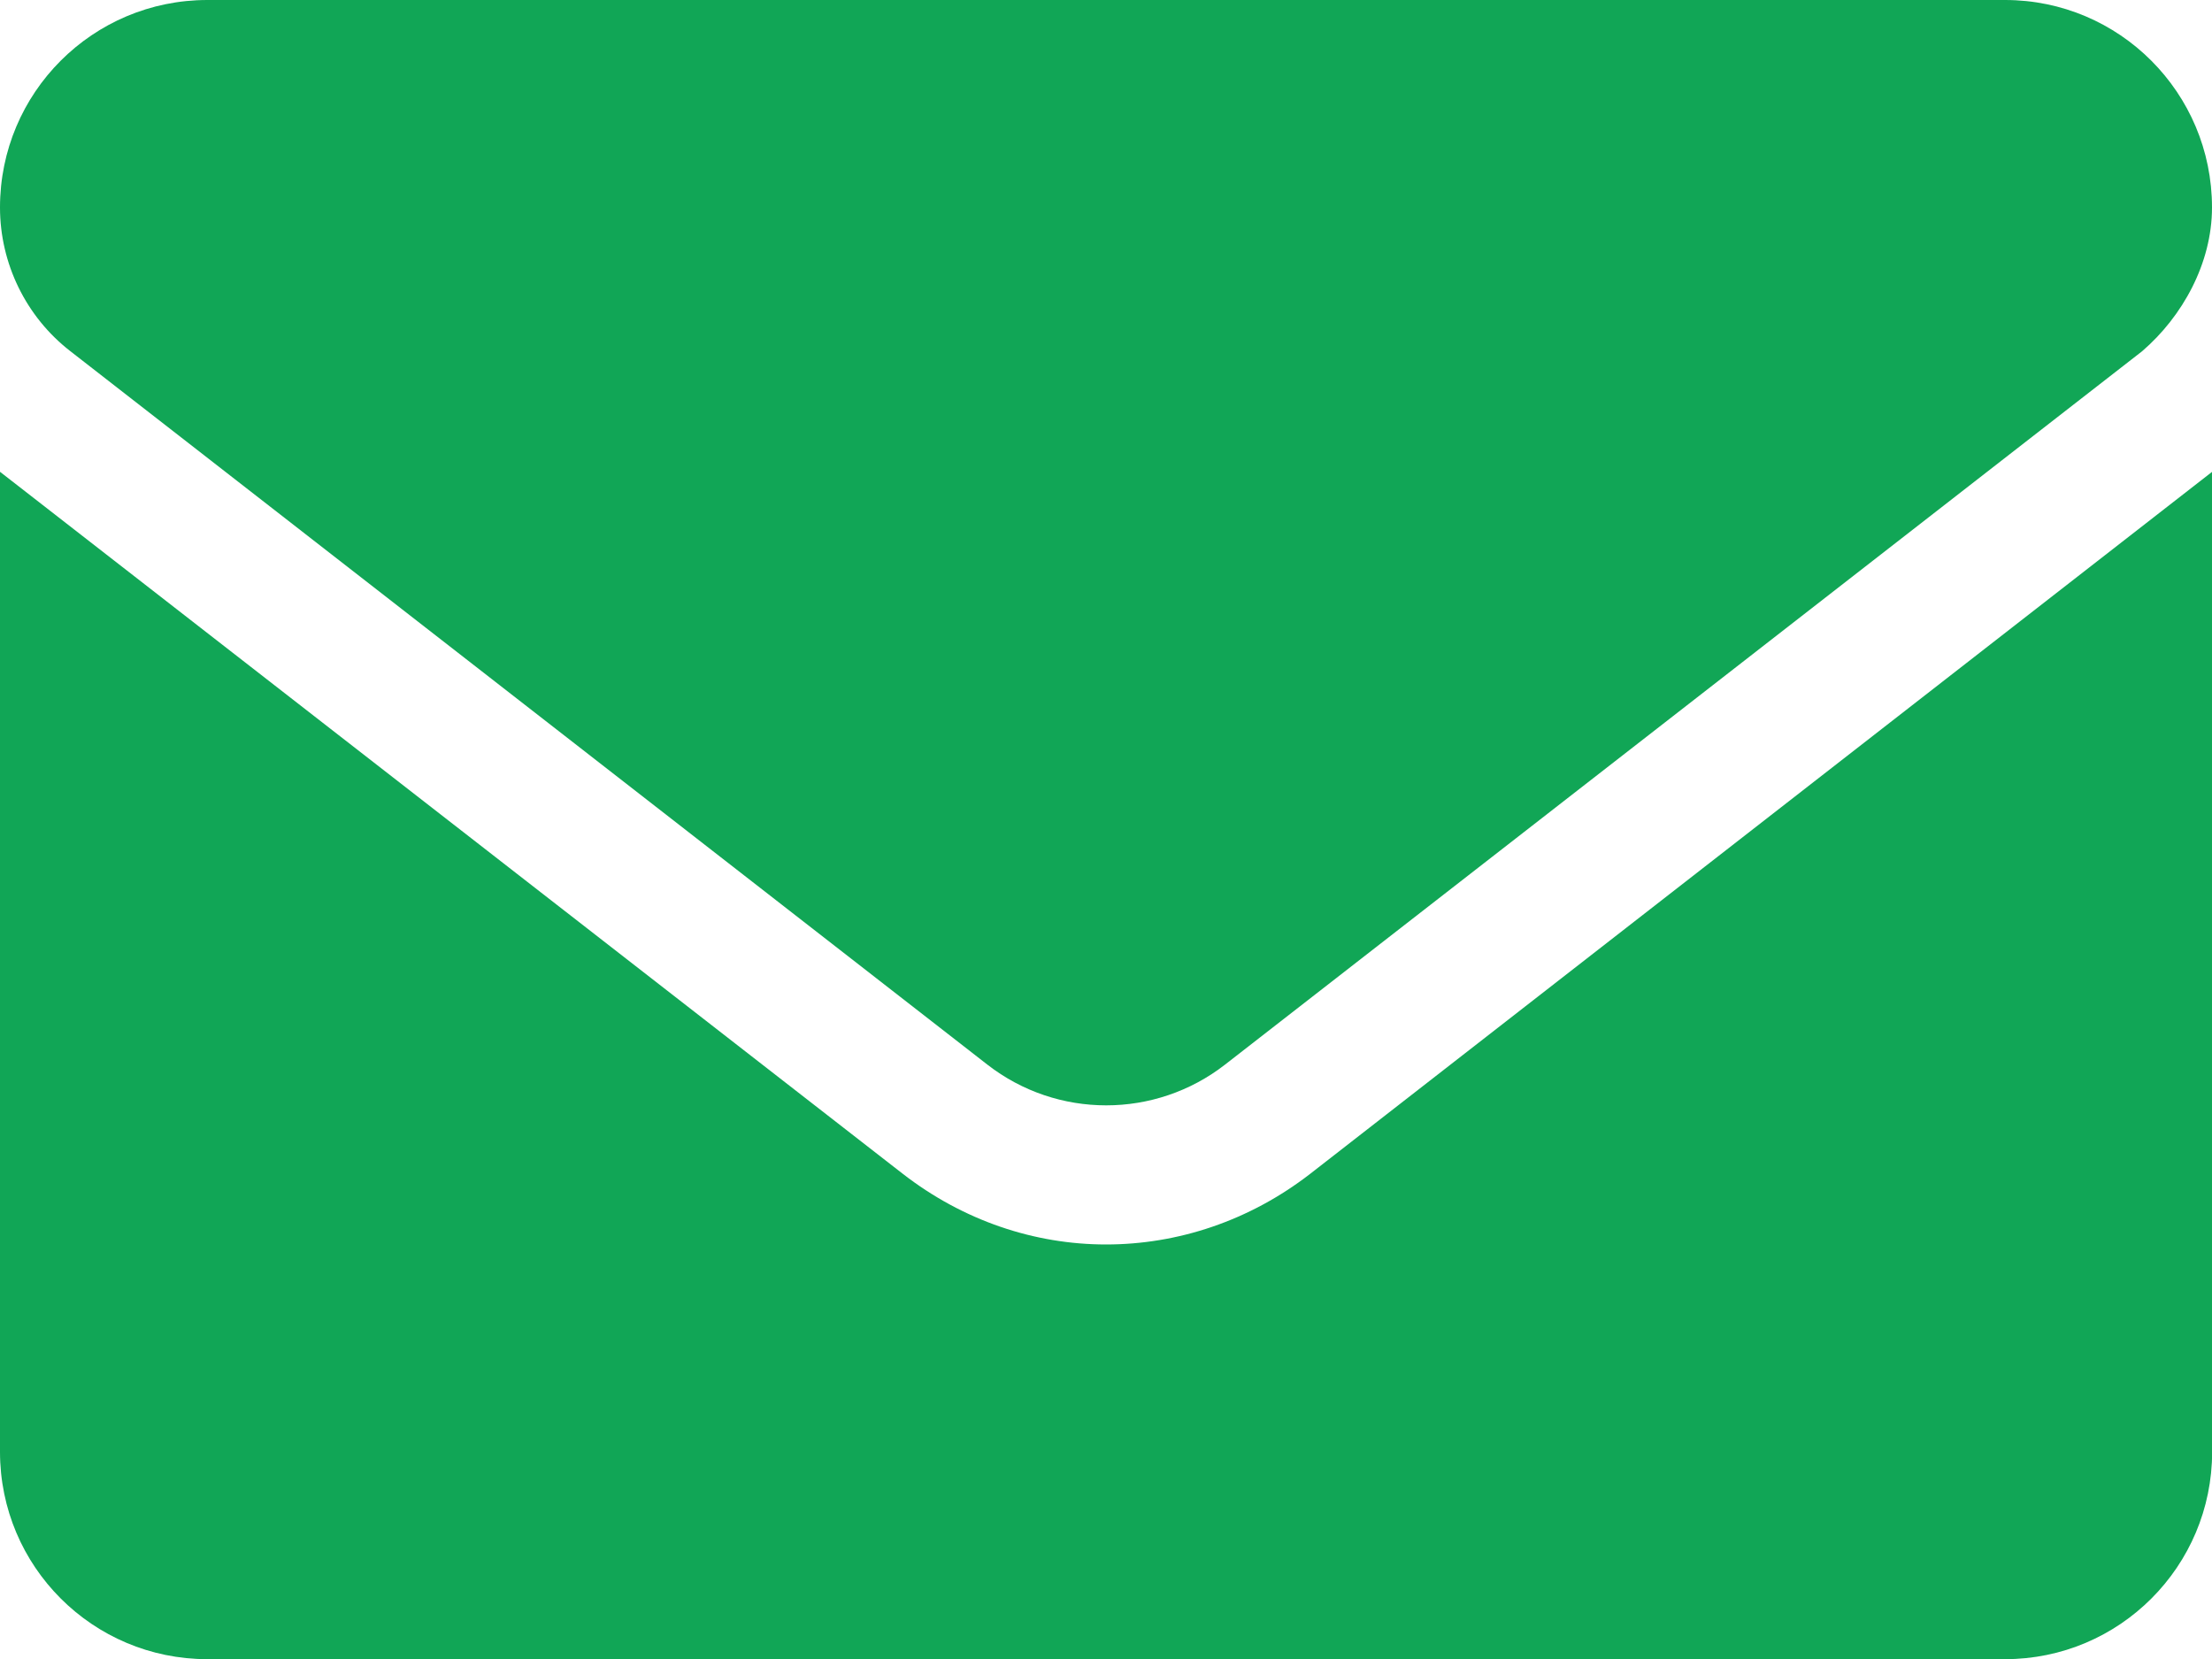 <?xml version="1.0" encoding="utf-8"?>
<!-- Generator: Adobe Illustrator 16.0.0, SVG Export Plug-In . SVG Version: 6.00 Build 0)  -->
<!DOCTYPE svg PUBLIC "-//W3C//DTD SVG 1.1//EN" "http://www.w3.org/Graphics/SVG/1.1/DTD/svg11.dtd">
<svg version="1.1" id="Layer_1" xmlns="http://www.w3.org/2000/svg" xmlns:xlink="http://www.w3.org/1999/xlink" x="0px" y="0px"
	 width="17.005px" height="12.754px" viewBox="0 0 17.005 12.754" enable-background="new 0 0 17.005 12.754" xml:space="preserve">
<path fill="#11A656" d="M8.503,9.567c-0.549,0-1.098-0.182-1.565-0.545L0,3.627v7.534c0,0.881,0.713,1.594,1.594,1.594h13.82
	c0.879,0,1.592-0.713,1.592-1.594V3.627l-6.934,5.397C9.603,9.387,9.052,9.567,8.503,9.567z M0.541,2.7L7.59,8.184
	c0.537,0.418,1.291,0.418,1.828,0L16.468,2.7c0.309-0.266,0.537-0.675,0.537-1.105C17.005,0.713,16.292,0,15.414,0H1.594
	C0.713,0,0,0.713,0,1.595C0,2.025,0.199,2.435,0.541,2.7z"/>
</svg>

